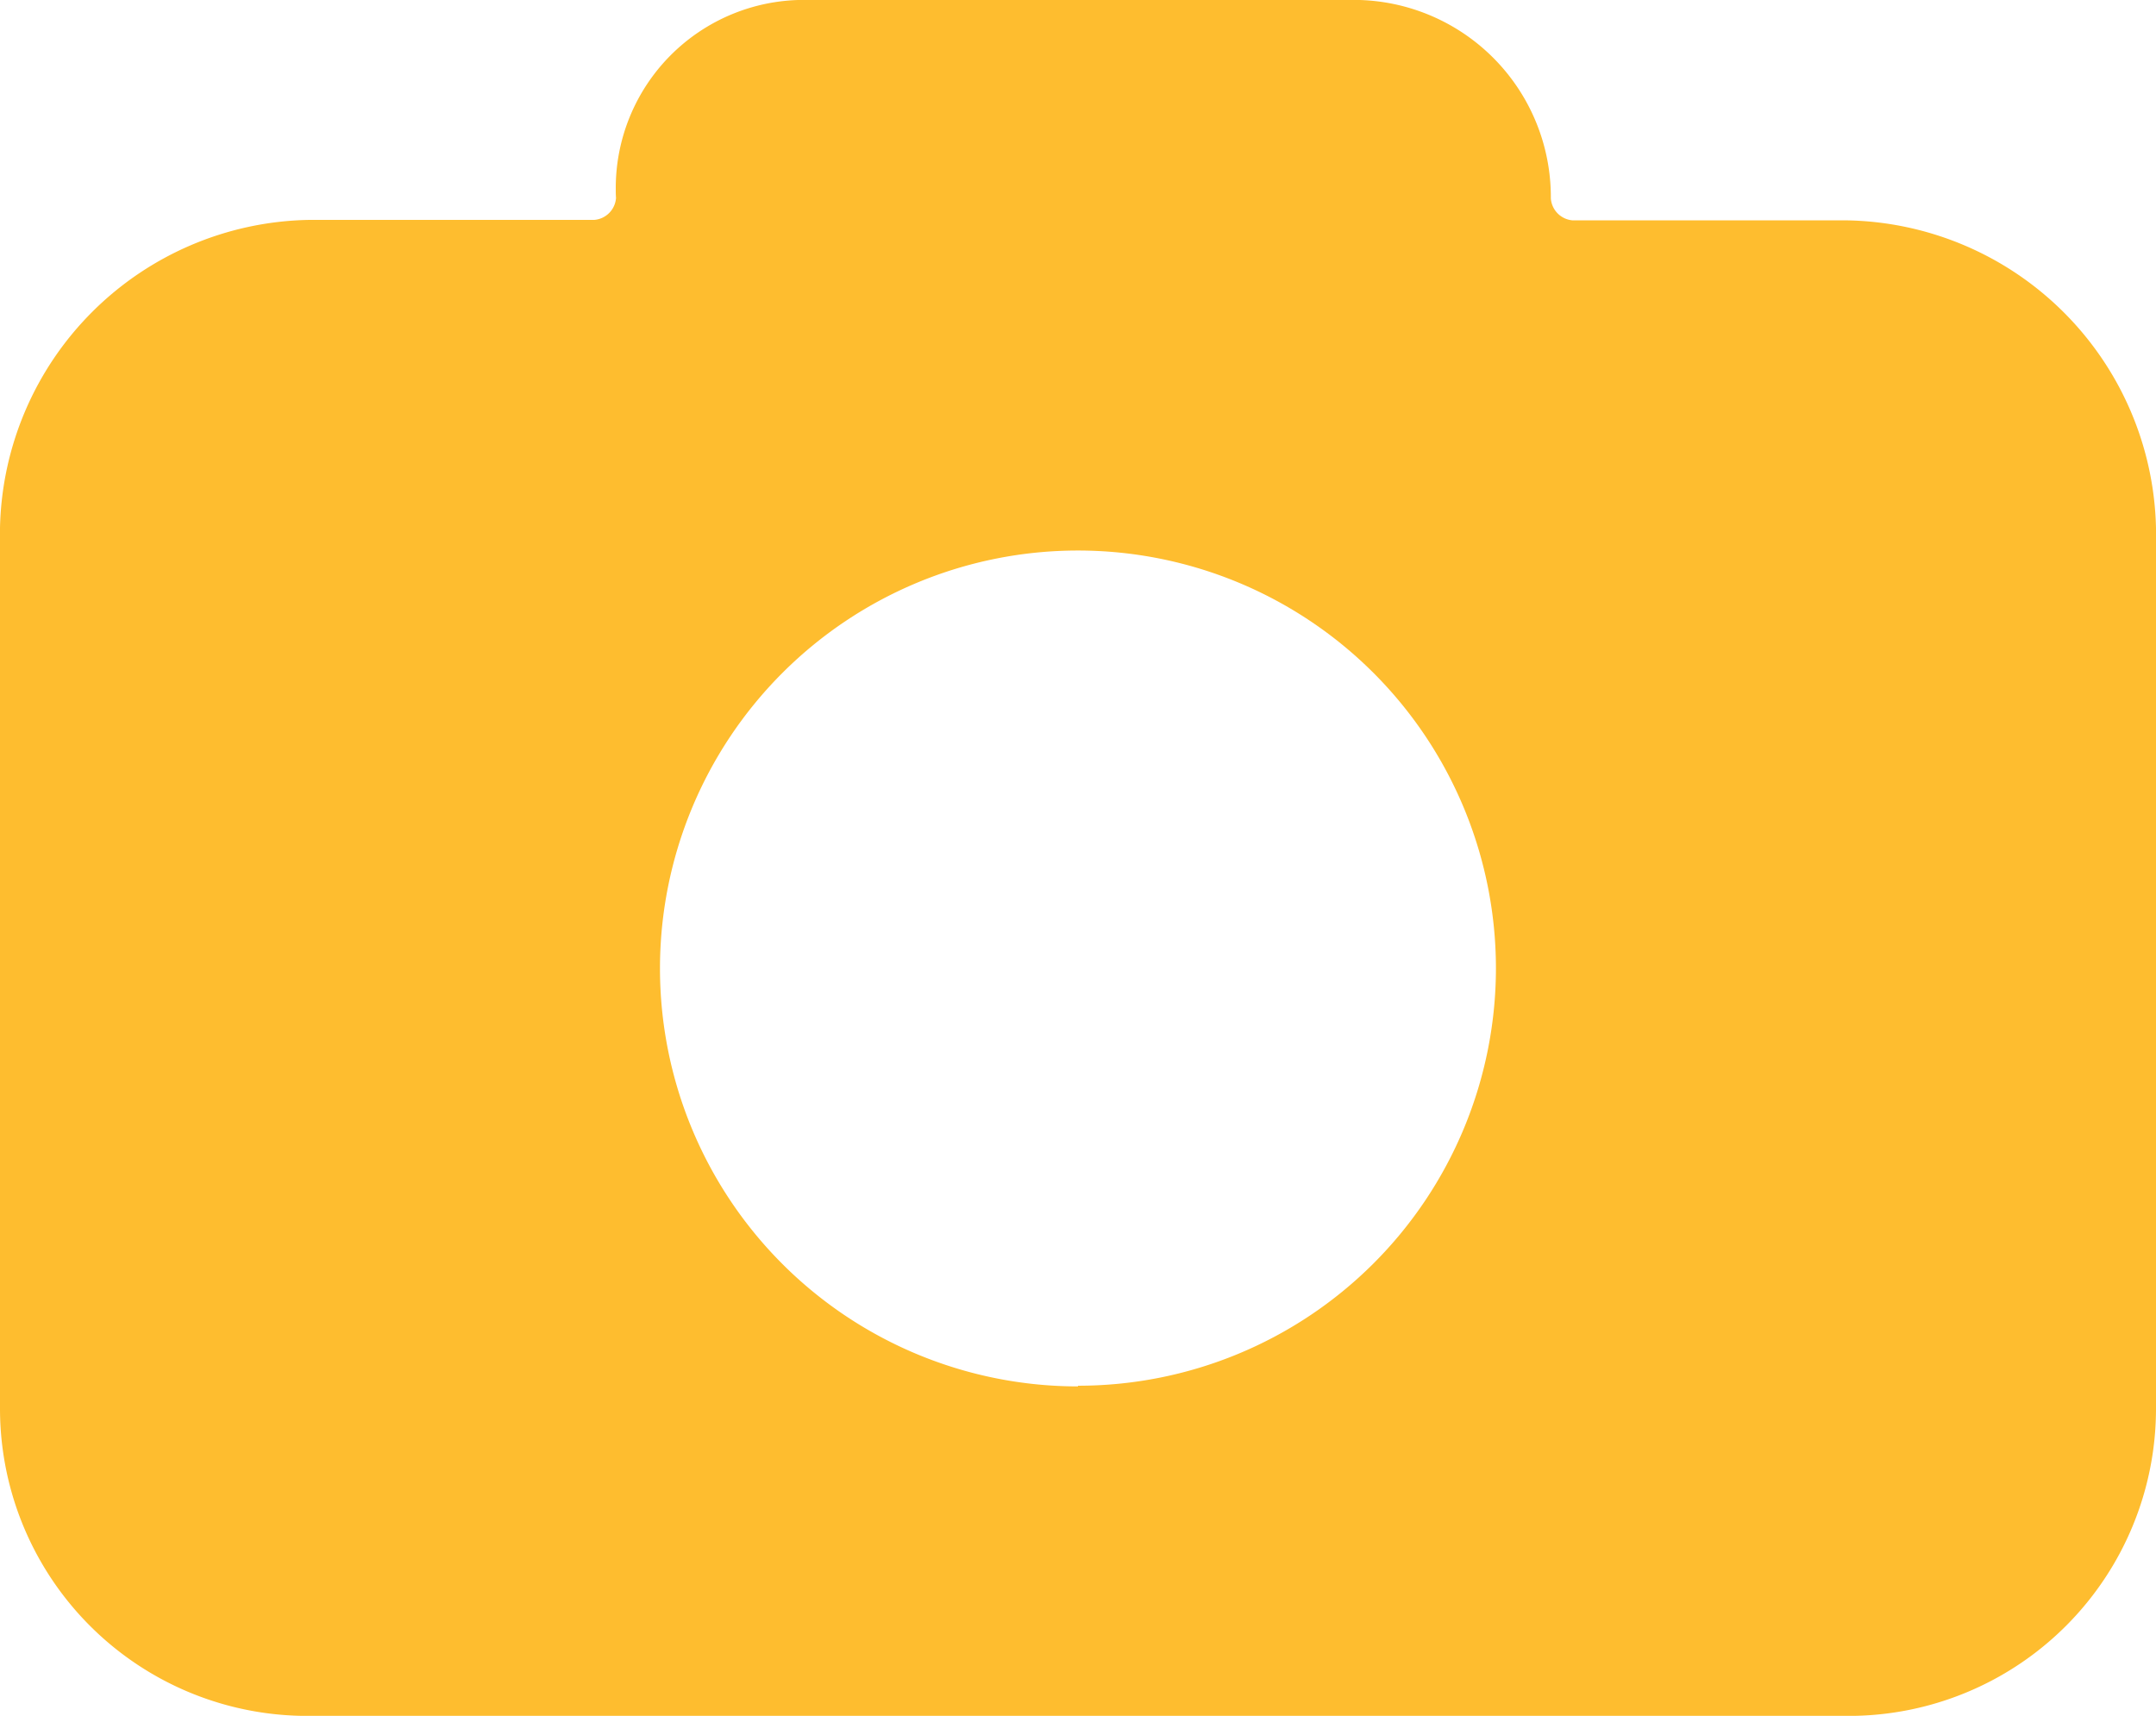 <svg id="Layer_1" data-name="Layer 1" xmlns="http://www.w3.org/2000/svg" viewBox="0 0 512 407.51"><path id="camera-filled" d="M438.34,86.36H373a5.63,5.63,0,0,1-5.23-5.24A46.83,46.83,0,0,0,321.26,34H190.17a44.69,44.69,0,0,0-44.46,44.91c0,.7,0,1.4.06,2.11a5.63,5.63,0,0,1-5.23,5.23H72.61A74.74,74.74,0,0,0-.52,159.41v209a73,73,0,0,0,72.87,73.14h366a73,73,0,0,0,73.13-72.88,1.13,1.13,0,0,0,0-.26v-209A74.74,74.74,0,0,0,438.34,86.36ZM255.48,363.29A99.26,99.26,0,1,1,354.73,264h0a99.21,99.21,0,0,1-99.26,99.13Z" transform="translate(0.52 -34.02)" fill="#febd2f"/></svg>